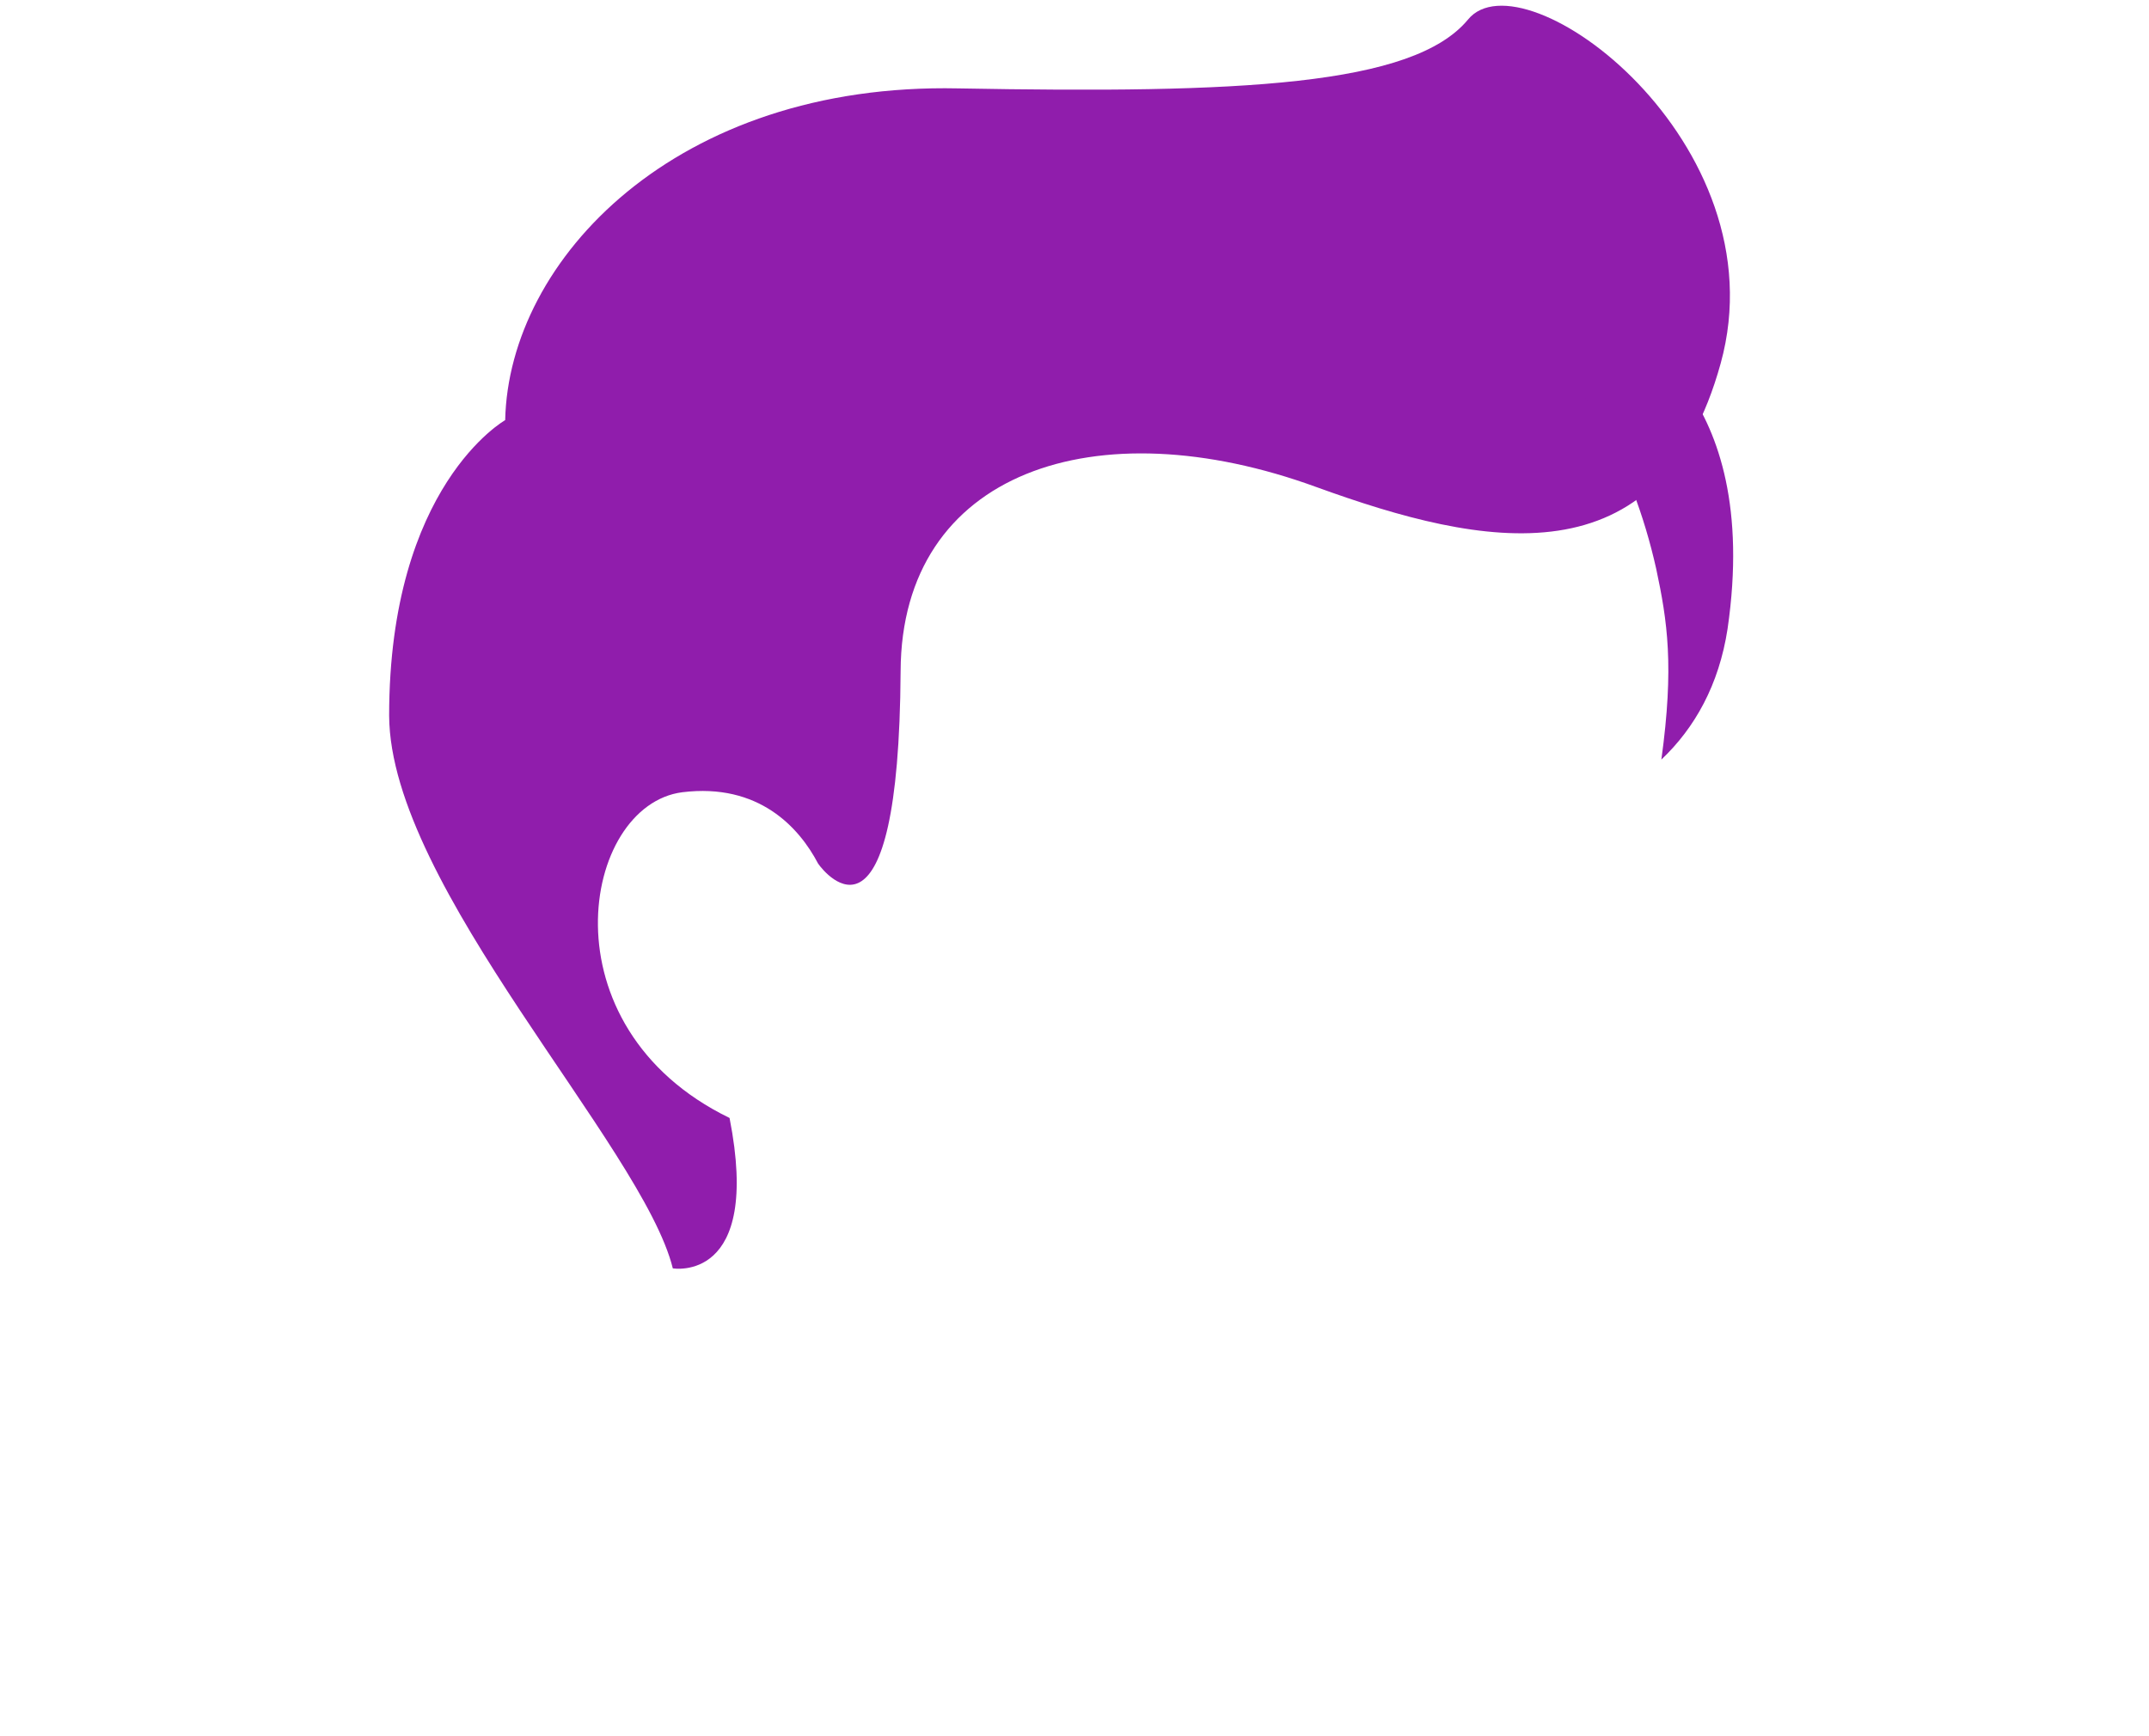 <svg width="250" height="202" viewBox="0 0 250 202" fill="none" xmlns="http://www.w3.org/2000/svg">
<path d="M200.171 42.285C193.071 67.985 172.471 63.685 153.171 56.685C127.471 47.285 104.871 54.885 104.771 78.085C104.571 112.085 96.07 101.785 95.171 100.485C92.971 96.285 88.27 91.085 79.371 92.185C67.671 93.685 63.071 119.485 84.871 130.085C88.671 149.385 78.27 147.585 78.27 147.585C74.77 133.385 45.37 103.185 45.27 83.285C45.27 56.485 58.77 48.885 58.77 48.885C59.17 30.185 78.671 9.585 111.471 10.285C144.271 10.885 164.37 9.985 170.77 2.285C177.17 -5.615 207.271 16.585 200.171 42.285Z" fill="#901DAC"/>
<path d="M200.971 73.185C199.971 79.685 197.171 84.685 193.271 88.385C194.771 77.485 193.971 72.285 192.671 66.185C189.871 53.685 183.871 42.885 173.871 34.885C178.871 34.485 183.971 35.585 188.571 38.485C188.571 38.385 205.071 45.085 200.971 73.185Z" fill="#901DAC"/>
</svg>
